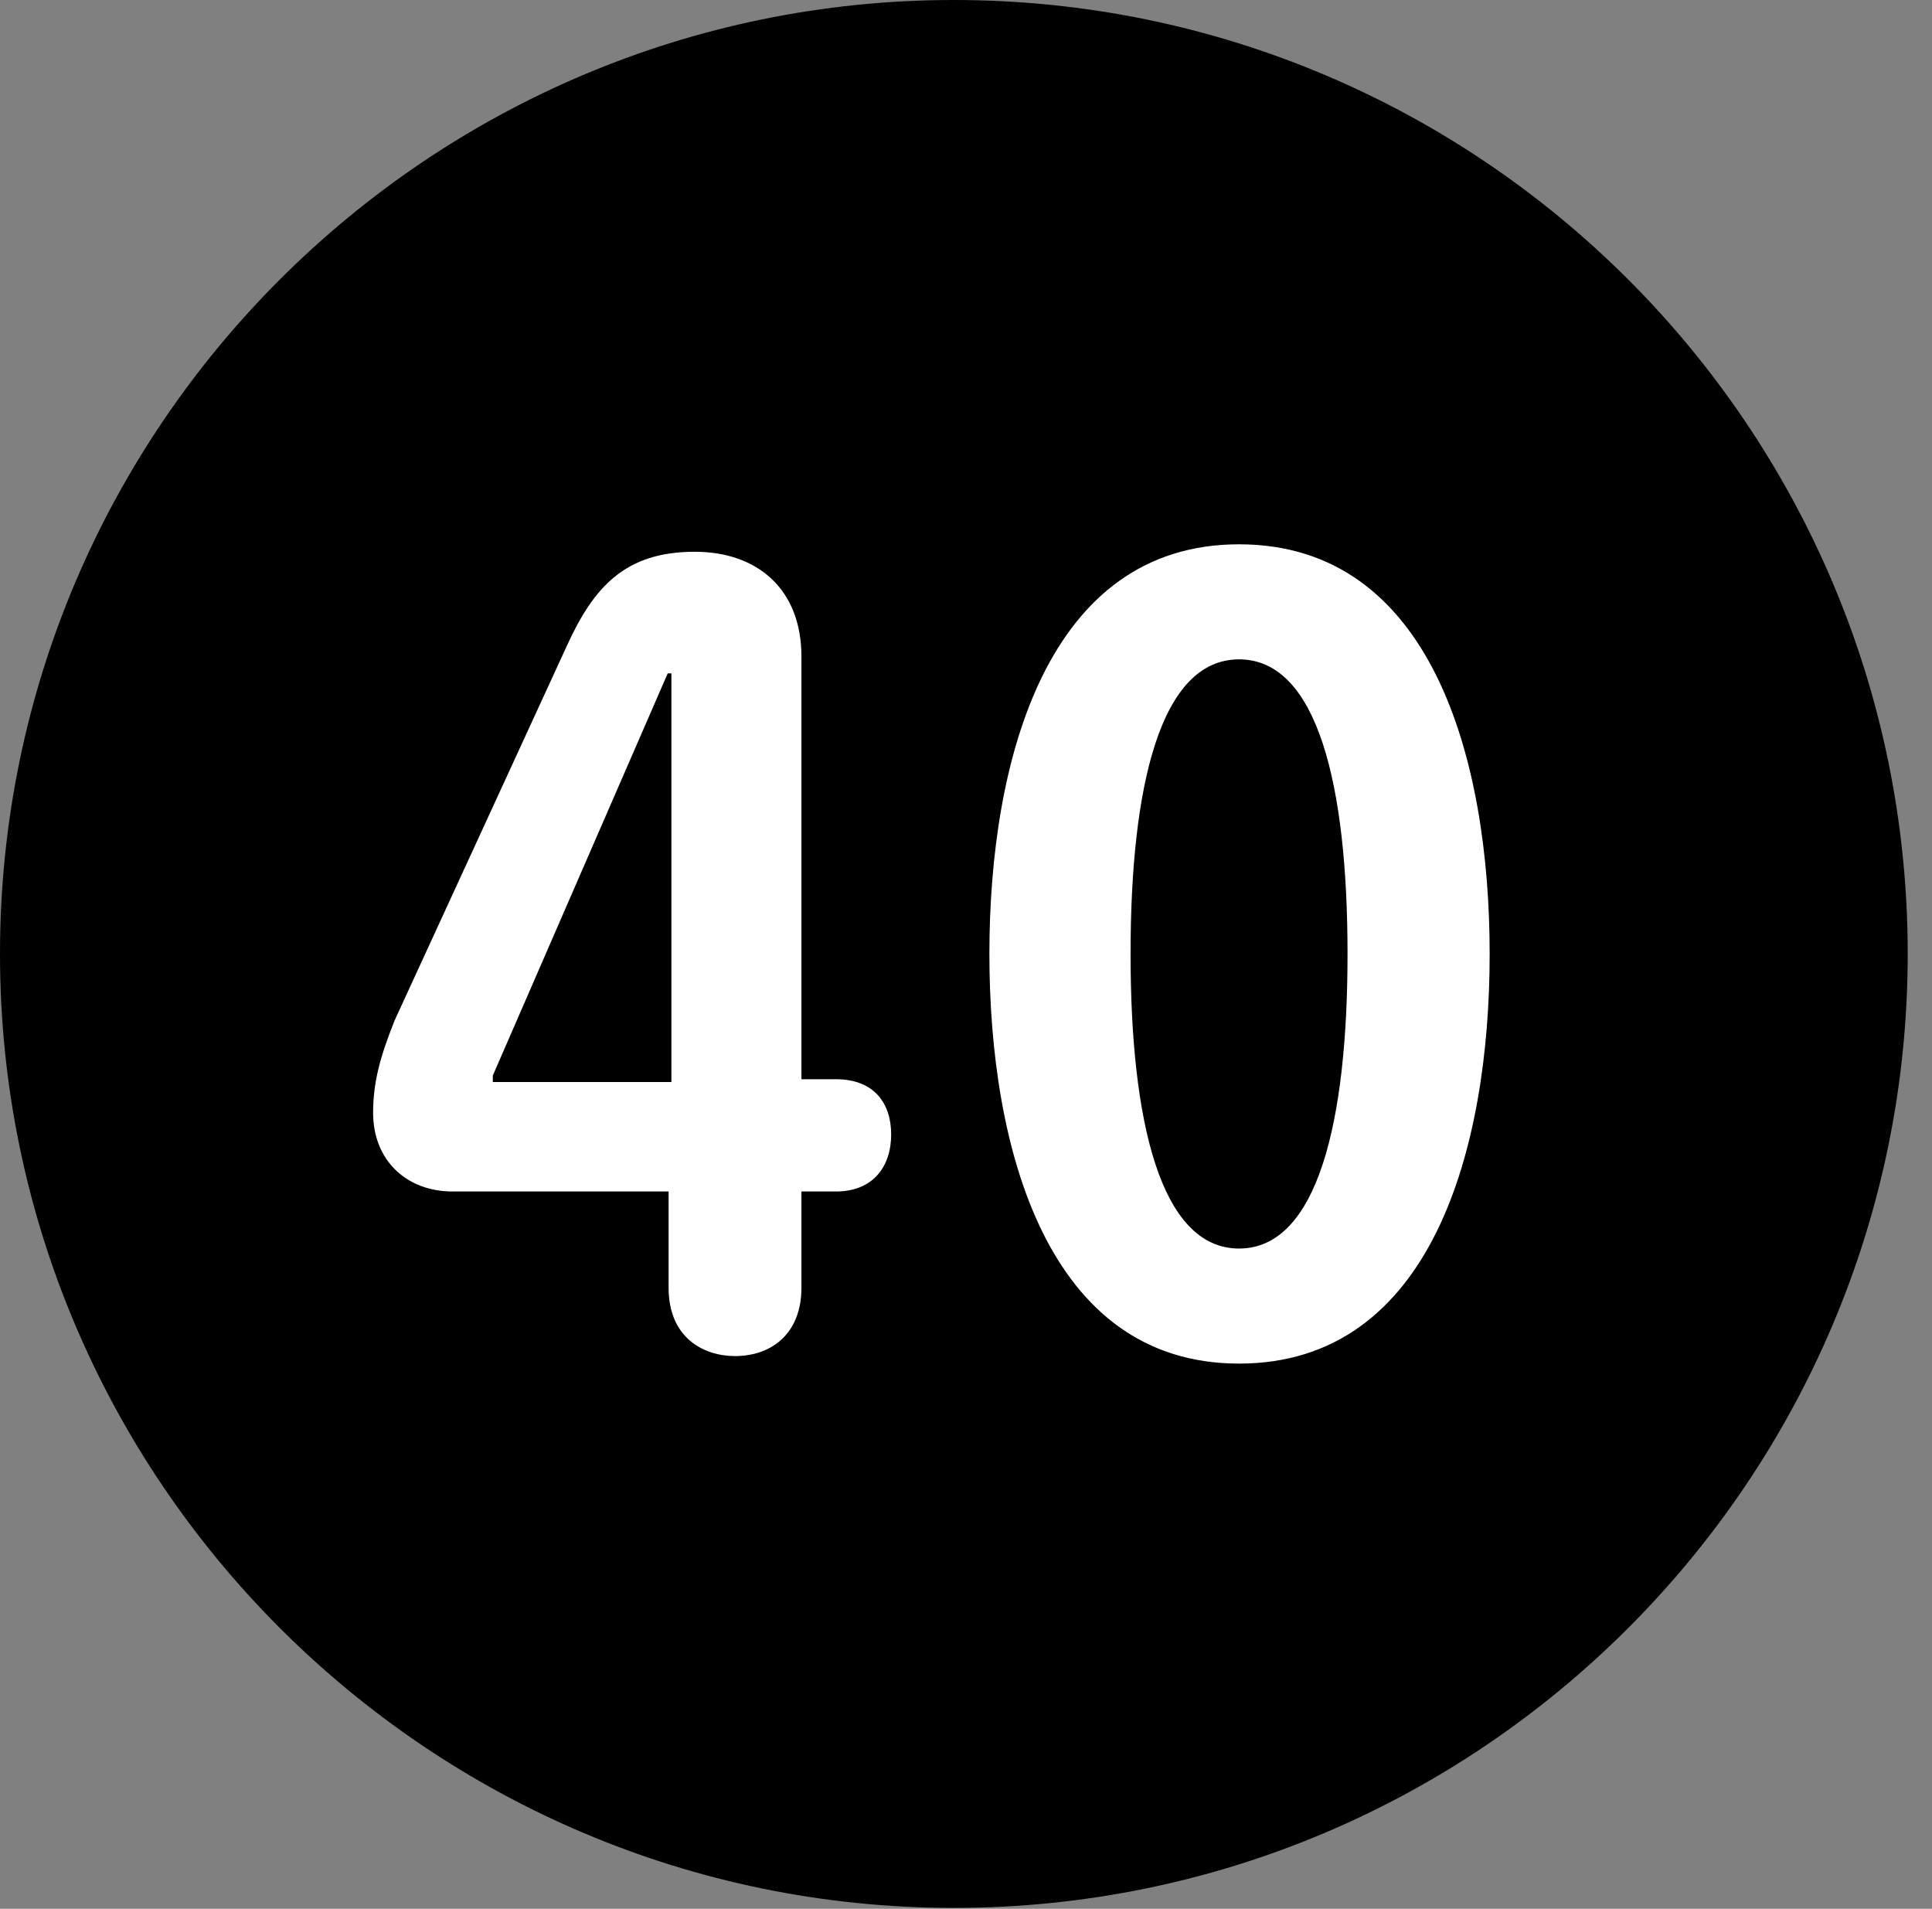 <svg version="1.1" xmlns="http://www.w3.org/2000/svg" xmlns:xlink="http://www.w3.org/1999/xlink" viewBox="0 0 28.246 27.904">
 <rect x="0" y="0" width="28.246" height="27.904" fill="#808080" stroke="none"/>
 <g>
  
  <path d="M13.945 27.891C21.643 27.891 27.891 21.629 27.891 13.945C27.891 6.248 21.643 0 13.945 0C6.262 0 0 6.248 0 13.945C0 21.629 6.262 27.891 13.945 27.891Z" style="fill:hsl(0 0 0/0.85)"></path>
  <path d="M10.746 19.824C10.295 19.824 9.775 19.564 9.775 18.826L9.775 17.418L6.617 17.418C5.934 17.418 5.455 16.953 5.455 16.27C5.455 15.832 5.551 15.463 5.77 14.916L8.285 9.447C8.682 8.572 9.146 8.066 10.158 8.066C11.074 8.066 11.717 8.613 11.717 9.598L11.717 15.777L12.223 15.777C12.783 15.777 13.029 16.133 13.029 16.584C13.029 17.062 12.756 17.418 12.223 17.418L11.717 17.418L11.717 18.826C11.717 19.496 11.279 19.824 10.746 19.824ZM9.816 15.818L9.816 9.844L9.762 9.844L7.205 15.723L7.205 15.818ZM18.115 19.934C15.312 19.934 14.465 16.789 14.465 13.945C14.465 11.102 15.312 7.957 18.115 7.957C20.932 7.957 21.779 11.102 21.779 13.945C21.779 16.789 20.932 19.934 18.115 19.934ZM18.115 18.252C19.264 18.252 19.701 16.393 19.701 13.945C19.701 11.484 19.264 9.639 18.115 9.639C16.967 9.639 16.529 11.484 16.529 13.945C16.529 16.393 16.967 18.252 18.115 18.252Z" style="fill:white"></path>
 </g>
</svg>
